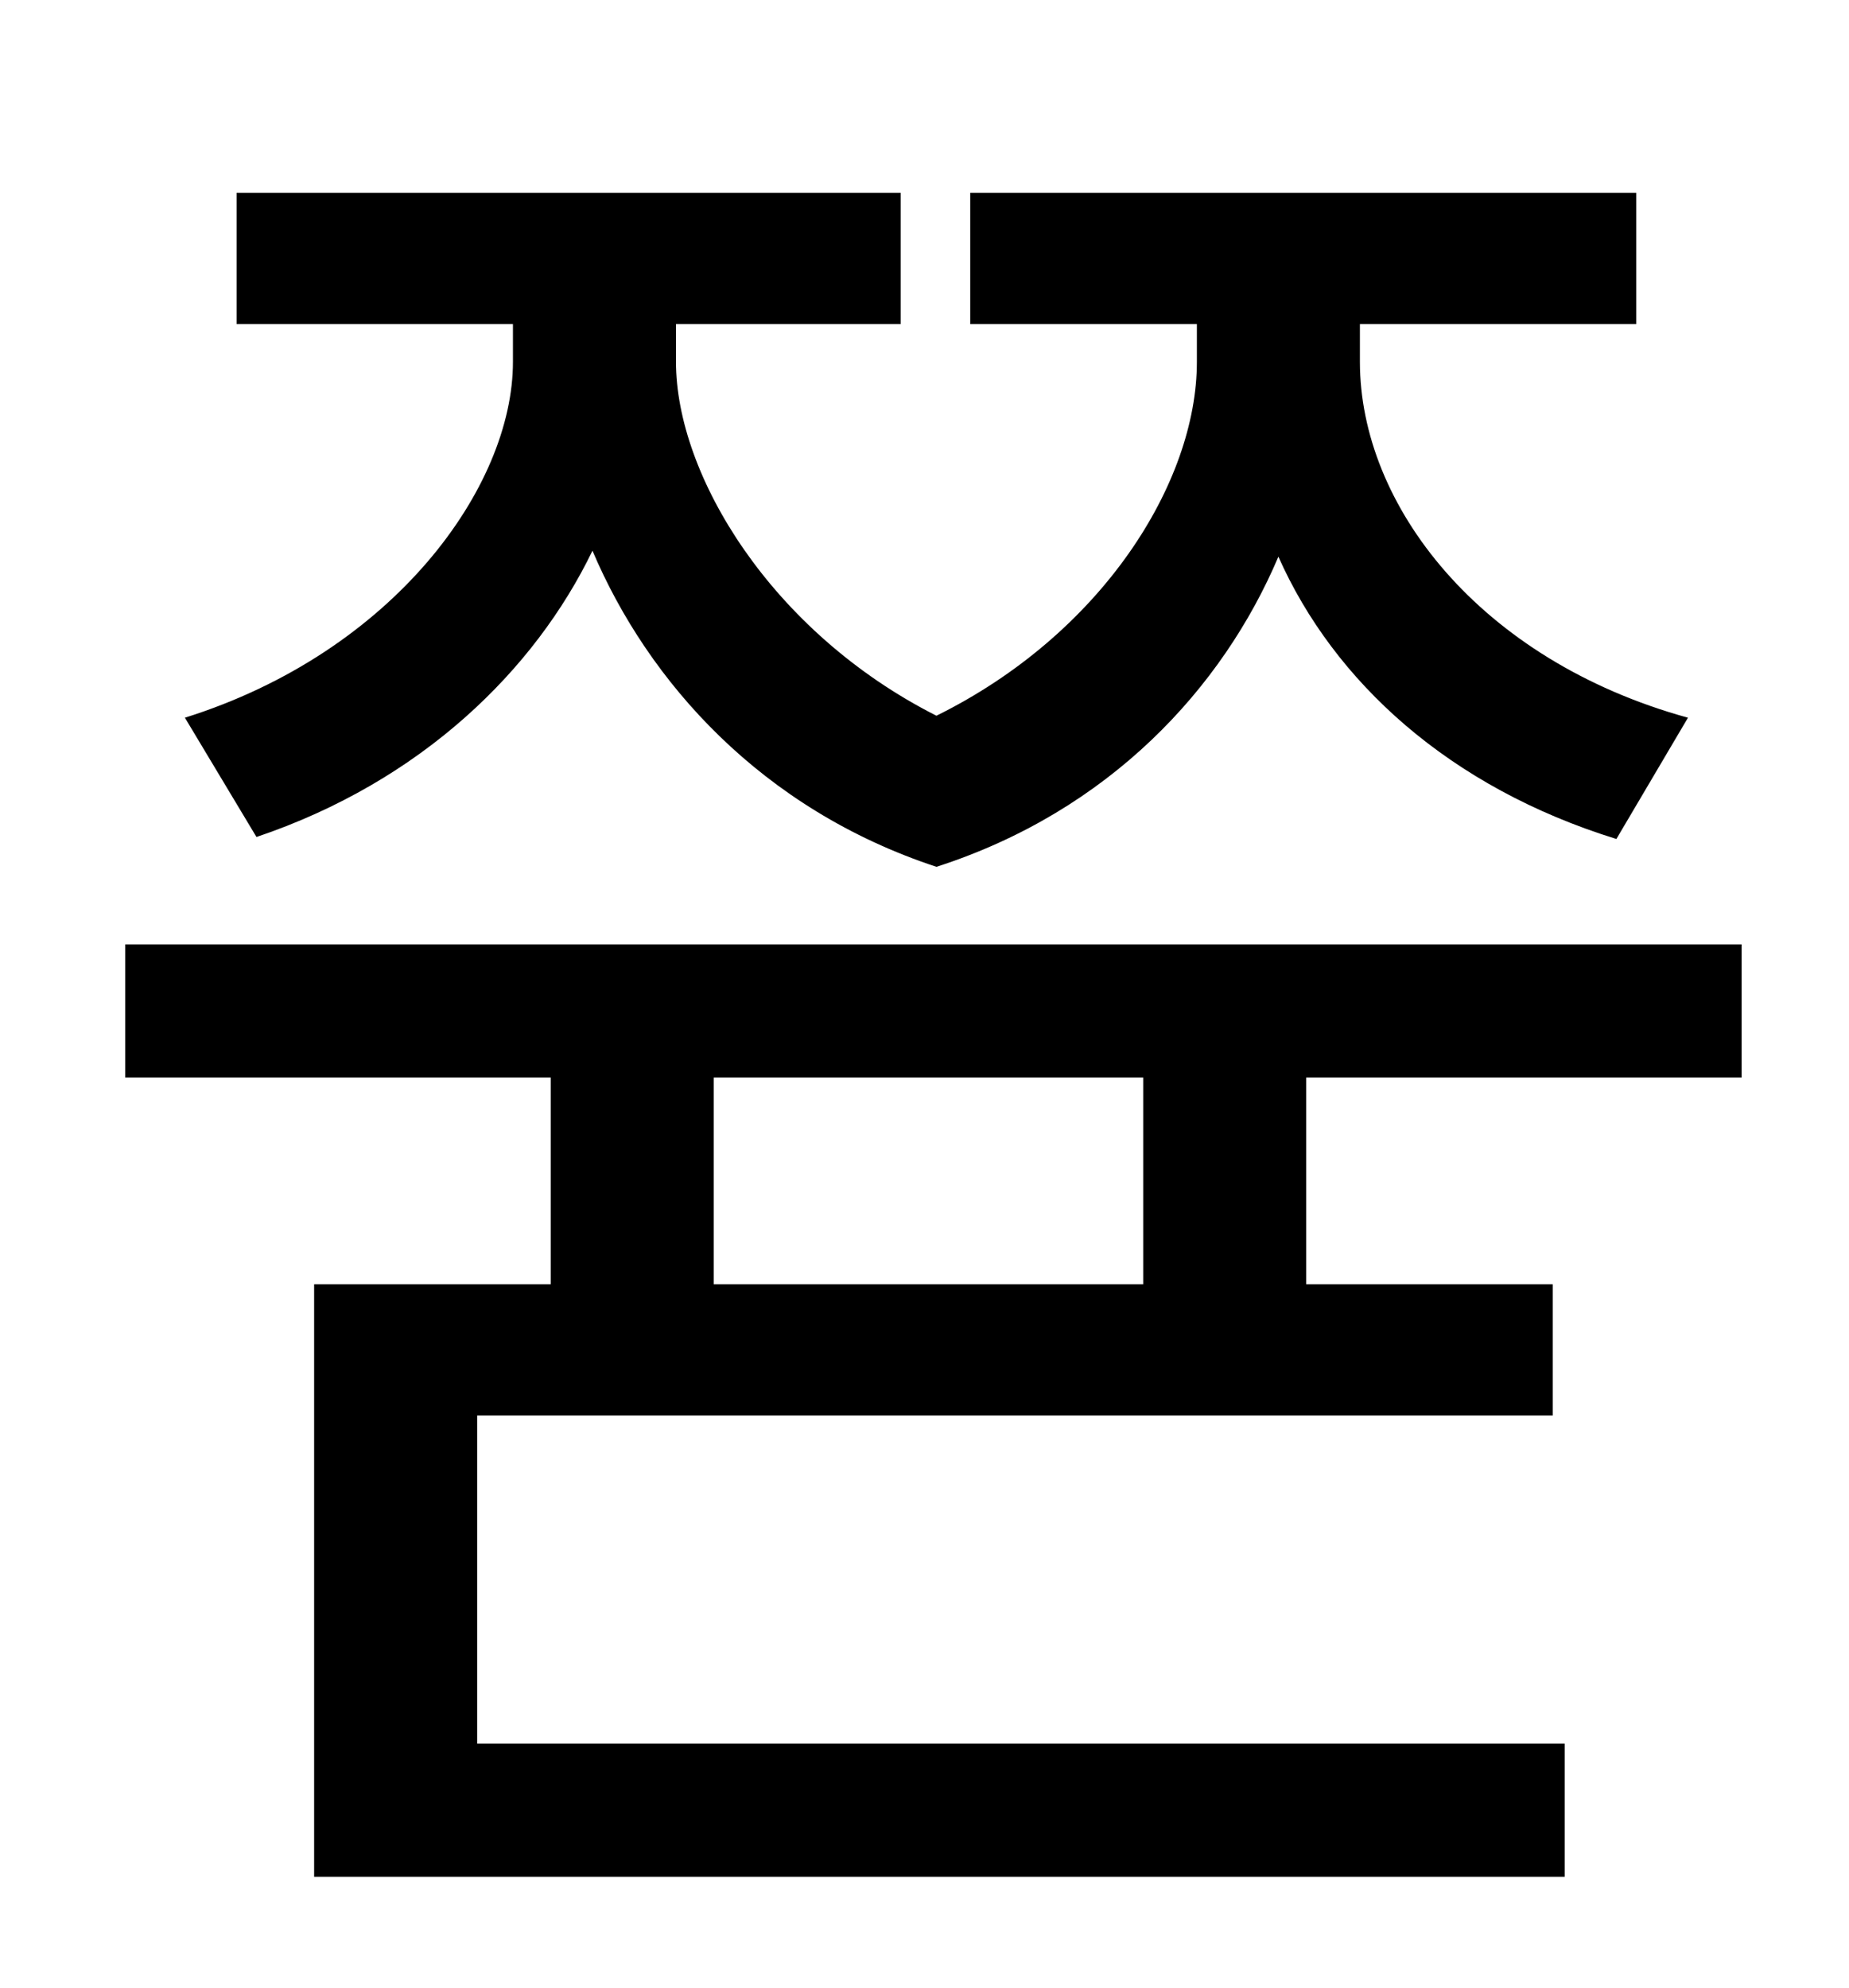 <?xml version="1.0" standalone="no"?>
<!DOCTYPE svg PUBLIC "-//W3C//DTD SVG 1.1//EN" "http://www.w3.org/Graphics/SVG/1.1/DTD/svg11.dtd" >
<svg xmlns="http://www.w3.org/2000/svg" xmlns:xlink="http://www.w3.org/1999/xlink" version="1.1" viewBox="-10 0 930 1000">
   <path fill="currentColor"
d="M119 421l-36 -60c105 -33 165 -116 165 -179v-19h-139v-66h334v66h-113v19c0 57 48 136 131 178c83 -41 131 -117 131 -178v-19h-114v-66h335v66h-139v19c0 72 60 150 165 179l-36 61c-84 -26 -142 -79 -170 -142c-28 66 -85 128 -172 156c-88 -29 -145 -93 -173 -159
c-29 60 -86 116 -169 144zM565 646v-104h-216v104h216zM866 542h-219v104h124v66h-541v165h547v67h-629v-298h119v-104h-214v-67h813v67z" />
</svg>
